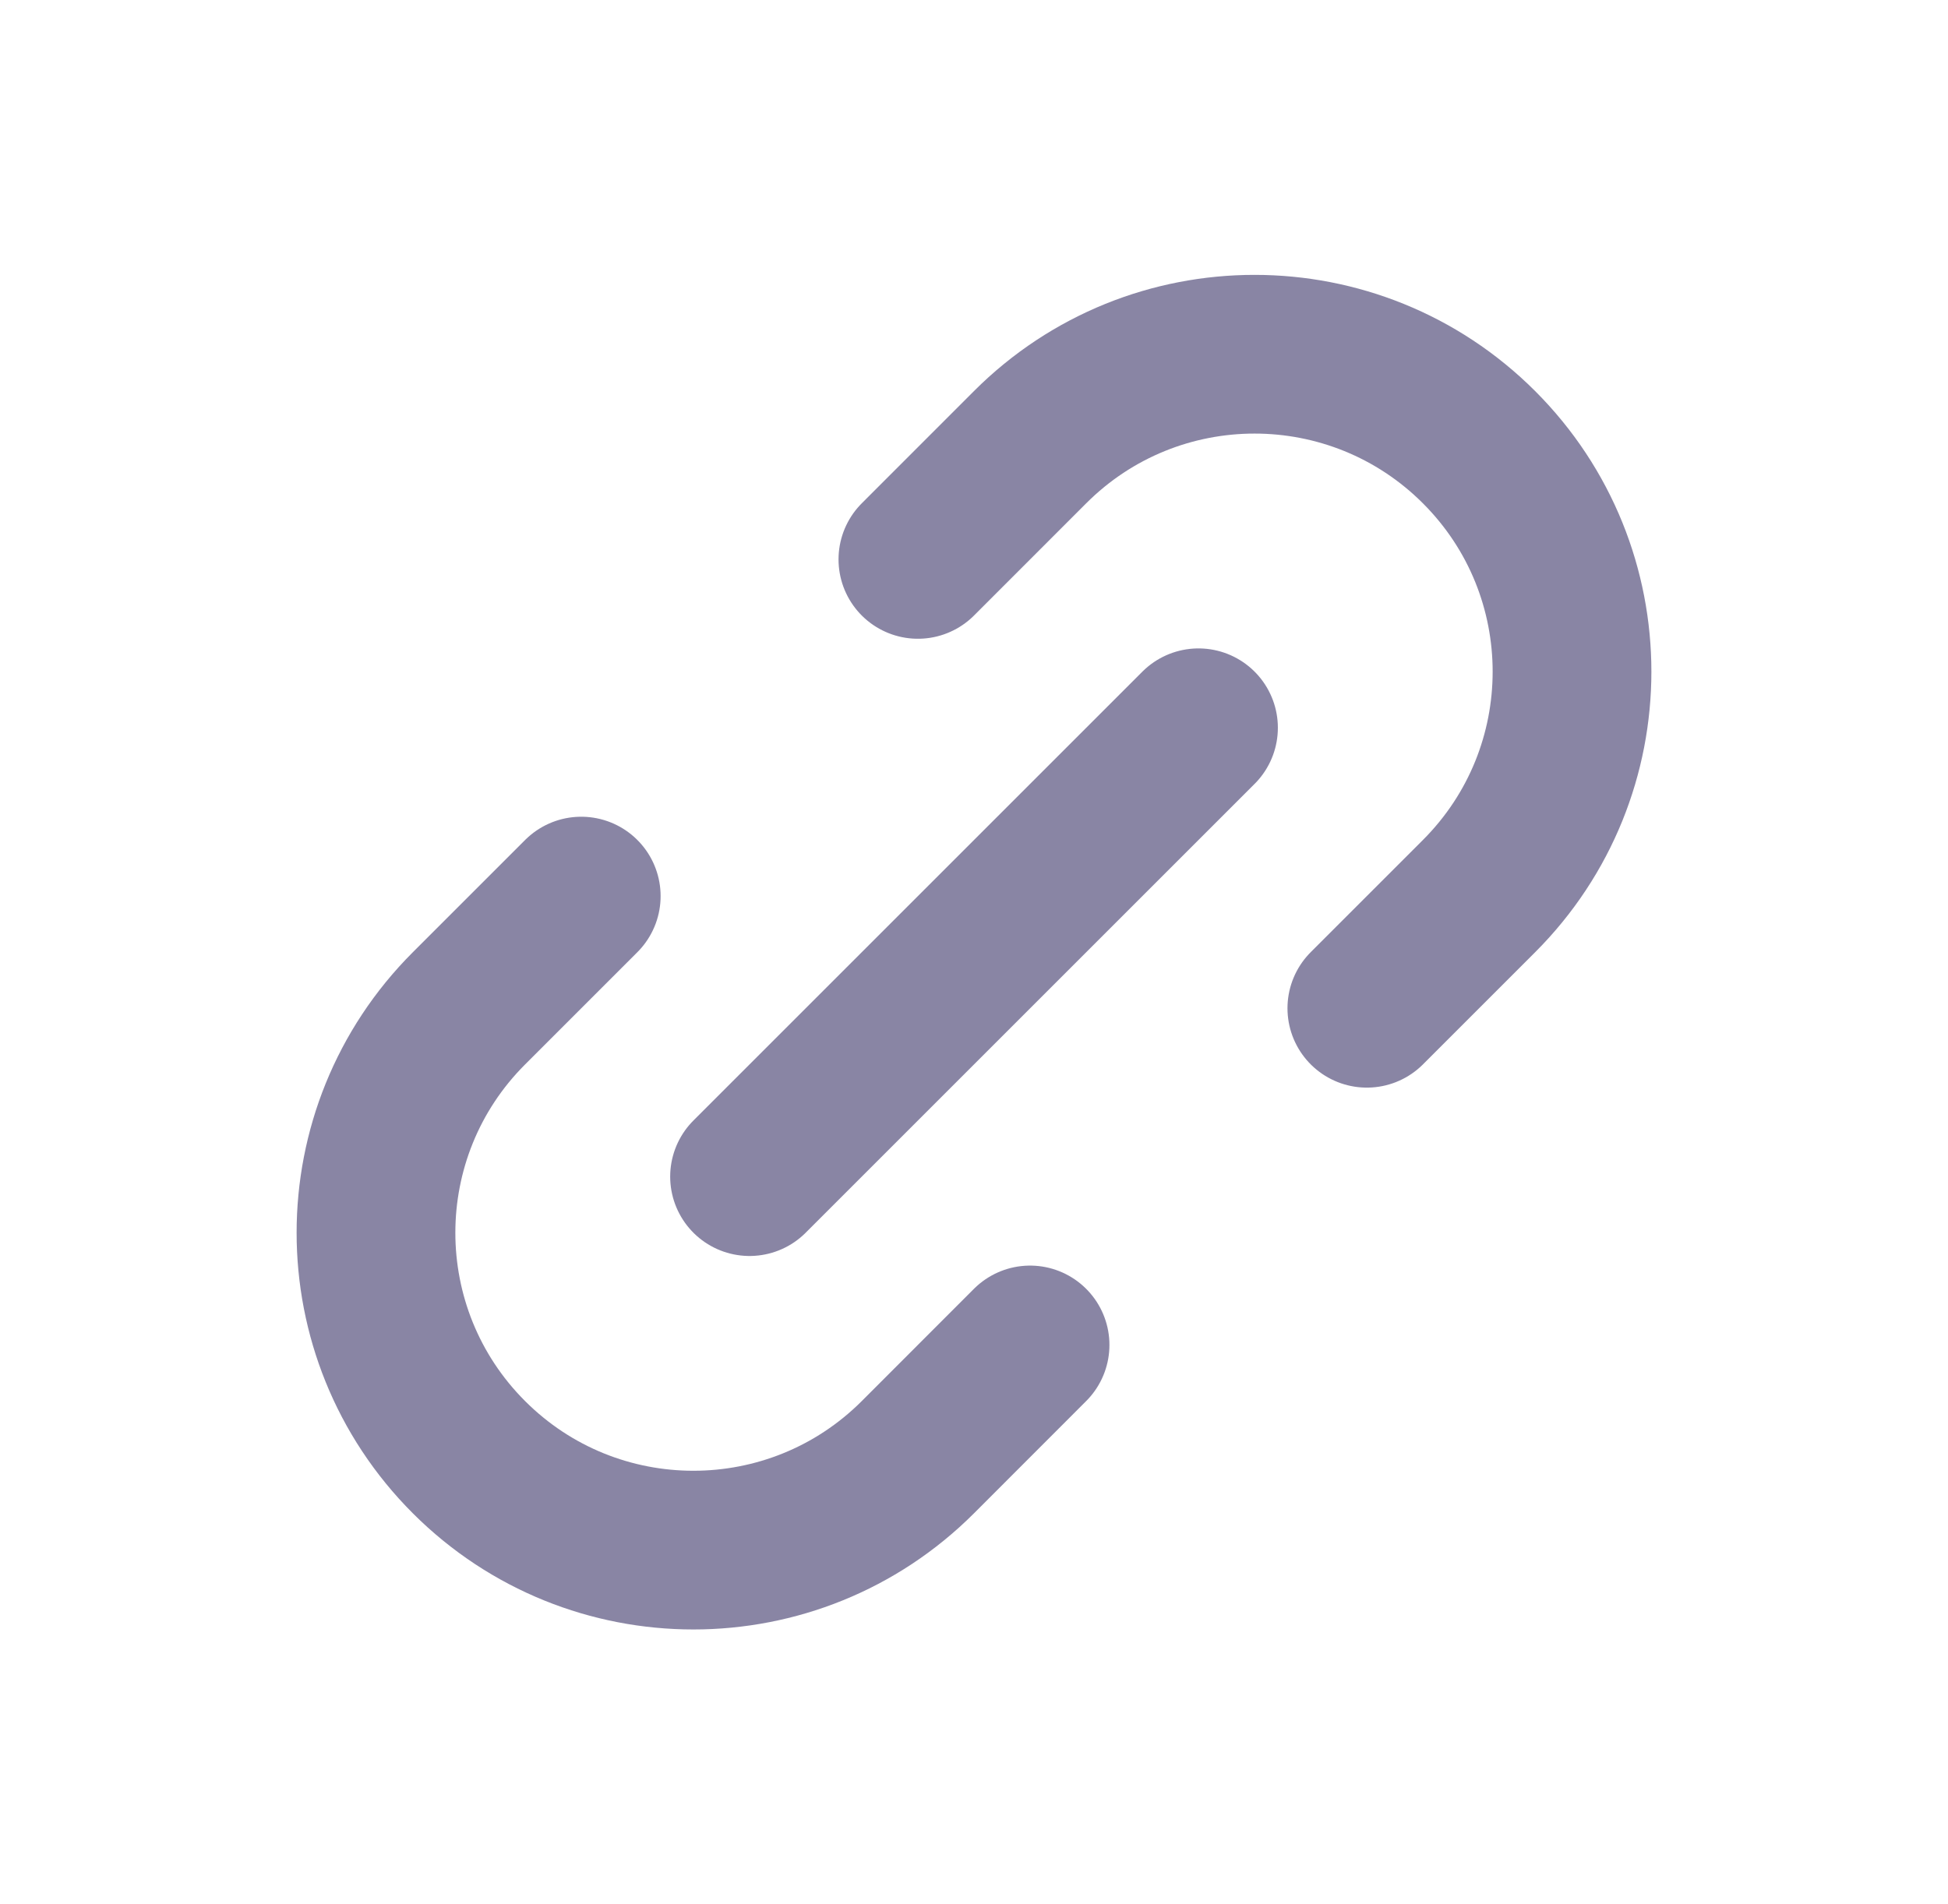 <svg width="45" height="44" viewBox="0 0 45 44" fill="none" xmlns="http://www.w3.org/2000/svg">
<path d="M17.315 27.186L27.686 16.815M13.427 20.704L10.834 23.297C7.97 26.16 7.969 30.804 10.833 33.668C13.697 36.532 18.341 36.531 21.205 33.667L23.795 31.075M21.204 12.925L23.796 10.332C26.66 7.468 31.303 7.469 34.167 10.333C37.031 13.197 37.03 17.84 34.167 20.704L31.575 23.296" stroke="#150C4B" stroke-opacity="0.5" stroke-width="3.667" stroke-linecap="round" stroke-linejoin="round"/>
</svg>

